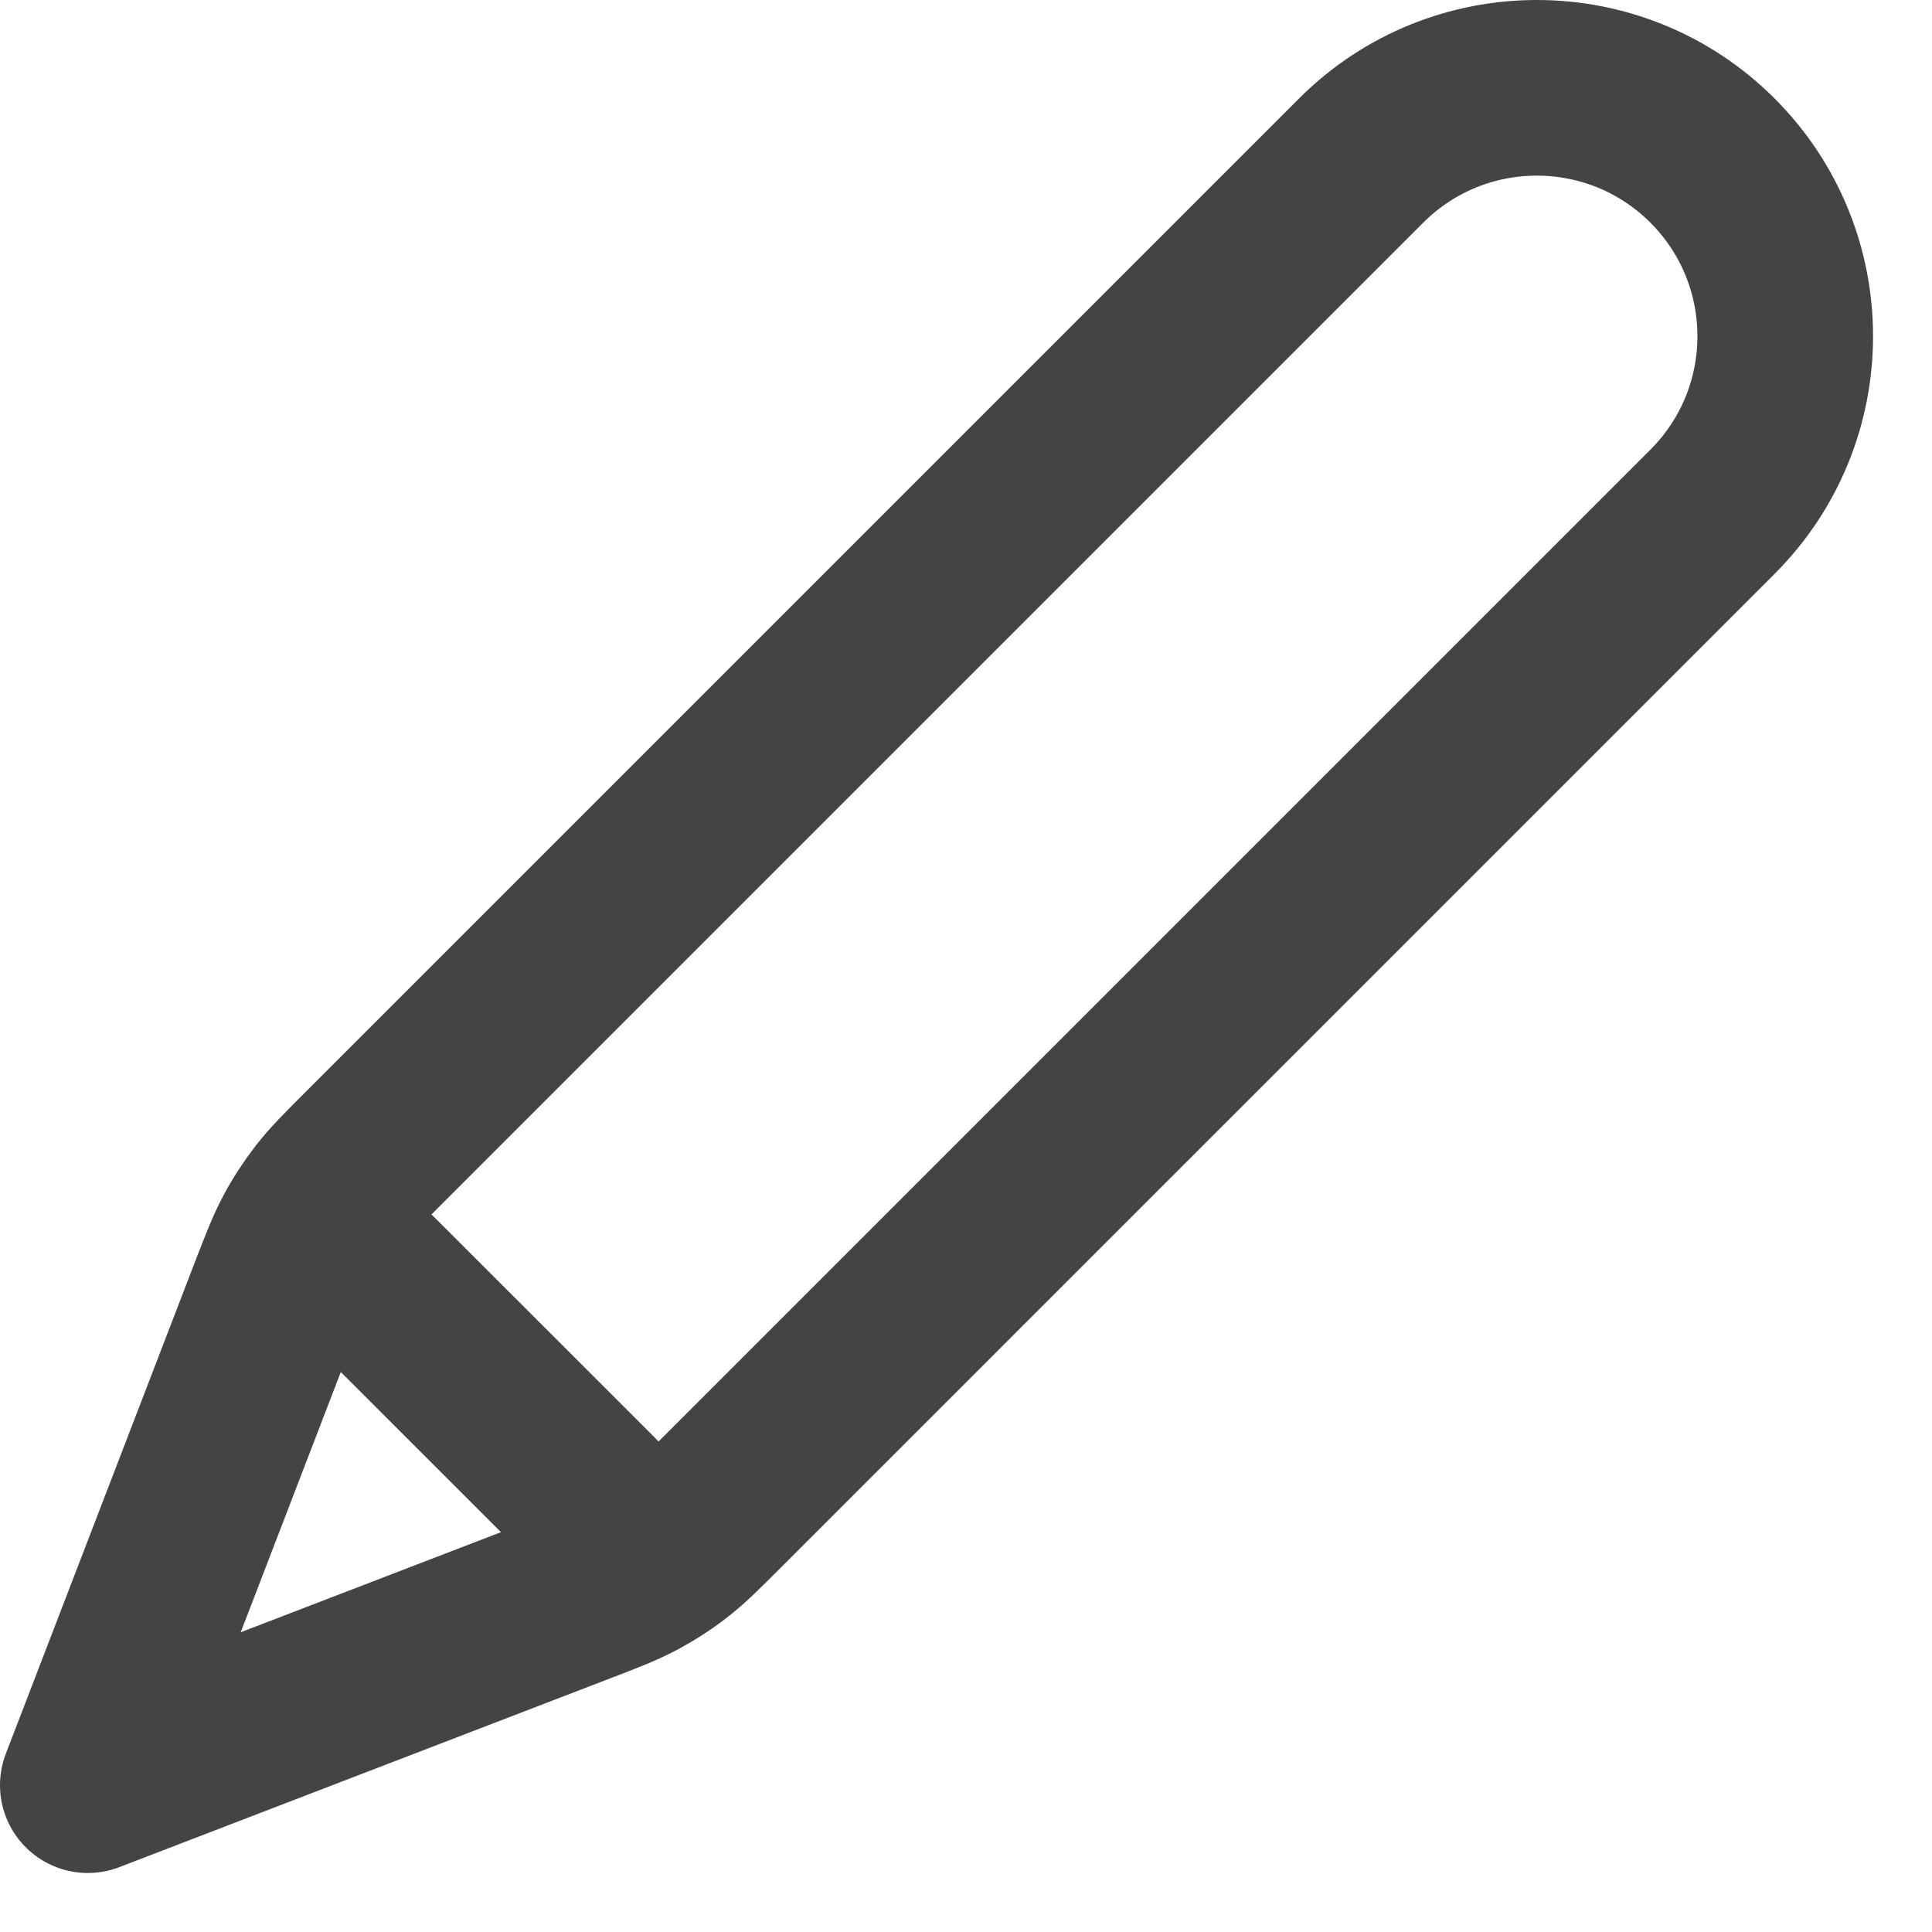 <svg width="22" height="22" viewBox="0 0 22 22" fill="none" xmlns="http://www.w3.org/2000/svg">
    <path d="M1 20.328L6.549 18.194C6.904 18.058 7.082 17.989 7.248 17.9C7.395 17.821 7.536 17.73 7.668 17.627C7.817 17.512 7.951 17.377 8.22 17.108L19.5 5.828C20.605 4.724 20.605 2.933 19.5 1.828C18.395 0.724 16.605 0.724 15.5 1.828L4.22 13.108C3.951 13.377 3.817 13.511 3.701 13.66C3.599 13.793 3.507 13.933 3.428 14.081C3.339 14.247 3.271 14.424 3.134 14.779L1 20.328ZM1 20.328L3.058 14.977C3.205 14.595 3.279 14.403 3.405 14.315C3.516 14.239 3.652 14.21 3.784 14.235C3.935 14.264 4.08 14.409 4.37 14.699L6.63 16.958C6.92 17.248 7.065 17.393 7.094 17.544C7.119 17.676 7.09 17.813 7.013 17.923C6.925 18.049 6.734 18.123 6.351 18.27L1 20.328Z" stroke="#444444" stroke-width="2" stroke-linecap="round" stroke-linejoin="round"/>
</svg>
